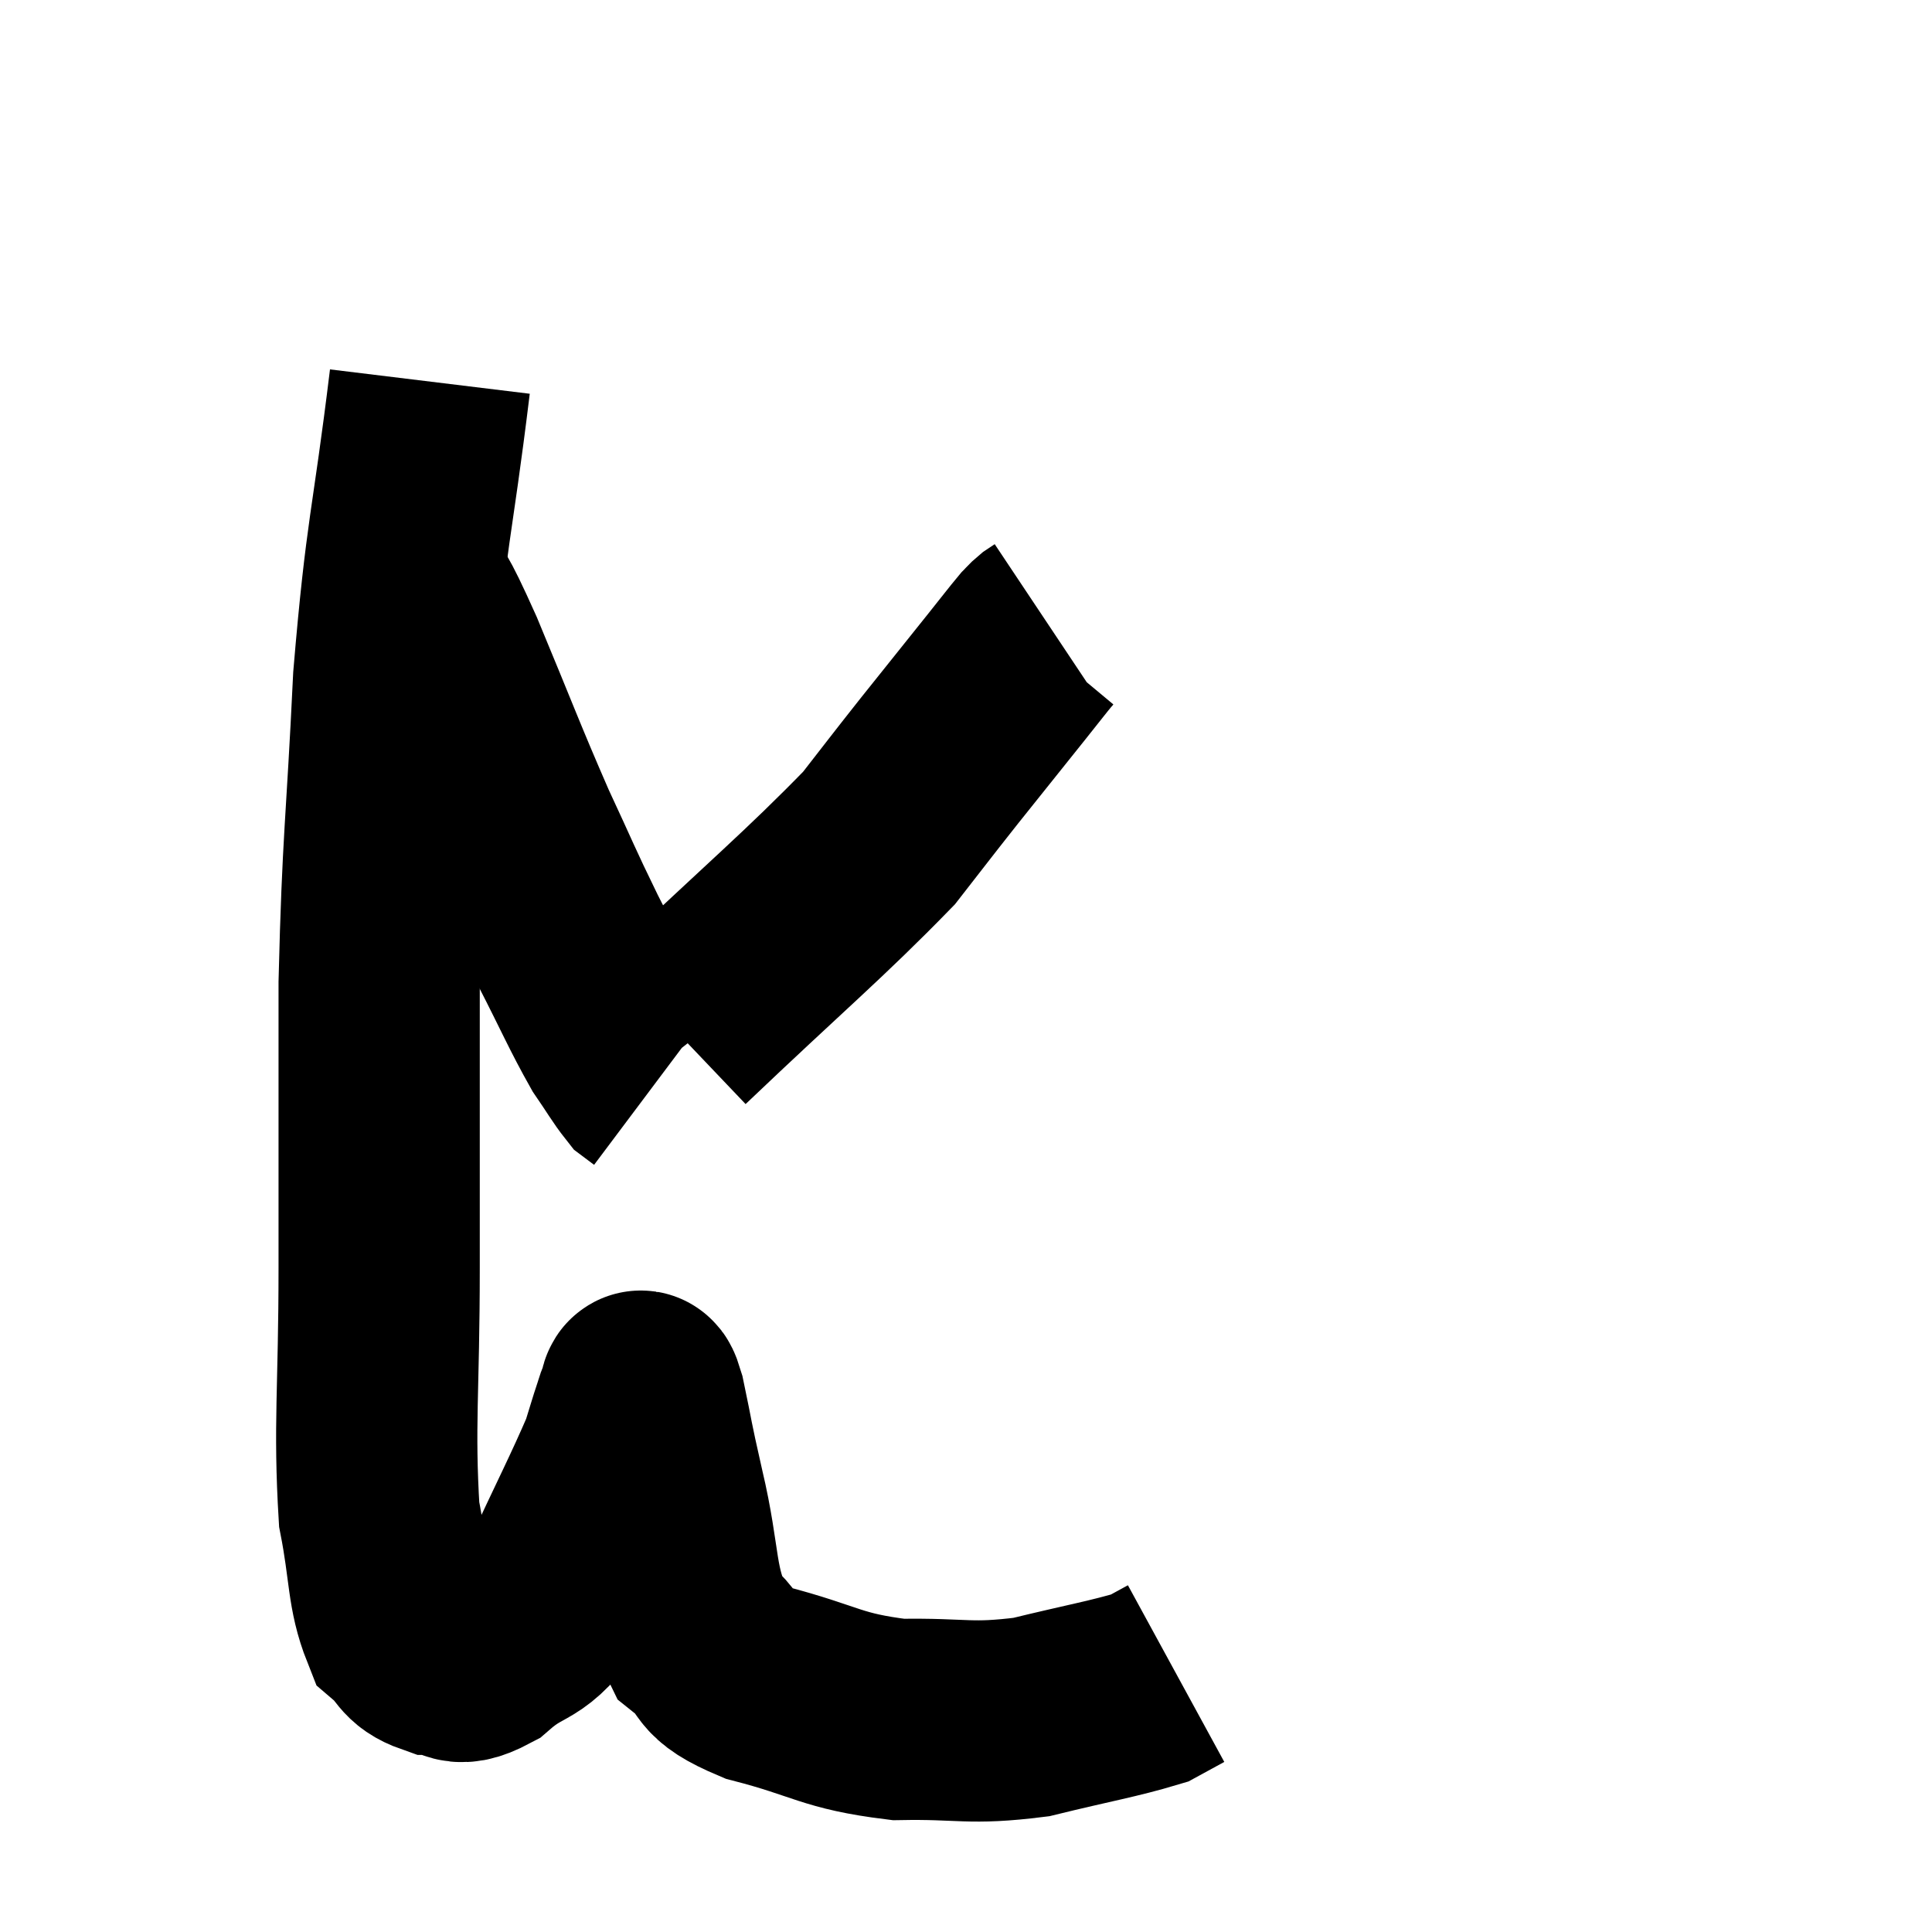 <svg width="48" height="48" viewBox="0 0 48 48" xmlns="http://www.w3.org/2000/svg"><path d="M 10.68 9.48 C 10.23 13.17, 10.095 13.125, 9.78 16.86 C 9.6 20.64, 9.51 20.76, 9.42 24.42 C 9.42 27.96, 9.42 28.2, 9.42 31.5 C 9.42 34.56, 9.285 35.4, 9.42 37.62 C 9.69 39, 9.615 39.51, 9.96 40.38 C 10.38 40.74, 10.29 40.92, 10.8 41.1 C 11.4 41.1, 11.235 41.505, 12 41.1 C 12.93 40.29, 13.005 40.725, 13.86 39.48 C 14.64 37.8, 14.955 37.2, 15.42 36.12 C 15.57 35.64, 15.615 35.475, 15.72 35.16 C 15.78 35.01, 15.765 34.95, 15.84 34.86 C 15.93 34.83, 15.855 34.245, 16.02 34.8 C 16.26 35.94, 16.17 35.625, 16.5 37.08 C 16.92 38.85, 16.755 39.435, 17.34 40.62 C 18.09 41.22, 17.595 41.295, 18.84 41.82 C 20.58 42.27, 20.625 42.51, 22.32 42.72 C 23.97 42.69, 24.06 42.855, 25.62 42.66 C 27.09 42.3, 27.66 42.21, 28.56 41.94 C 28.89 41.76, 29.055 41.67, 29.22 41.58 L 29.22 41.58" fill="none" stroke="black" stroke-width="5"></path><path d="M 9.96 14.22 C 10.5 15.27, 10.32 14.715, 11.04 16.32 C 11.94 18.48, 12.075 18.885, 12.84 20.64 C 13.47 21.99, 13.47 22.05, 14.1 23.34 C 14.73 24.57, 14.88 24.945, 15.36 25.8 C 15.69 26.28, 15.795 26.475, 16.02 26.76 L 16.26 26.94" fill="none" stroke="black" stroke-width="5"></path><path d="M 16.8 25.62 C 19.32 23.22, 20.205 22.5, 21.84 20.82 C 22.59 19.86, 22.545 19.905, 23.34 18.9 C 24.18 17.85, 24.42 17.55, 25.02 16.8 C 25.38 16.35, 25.515 16.17, 25.74 15.9 C 25.83 15.81, 25.83 15.795, 25.92 15.72 L 26.1 15.6" fill="none" stroke="black" stroke-width="5"></path></svg>